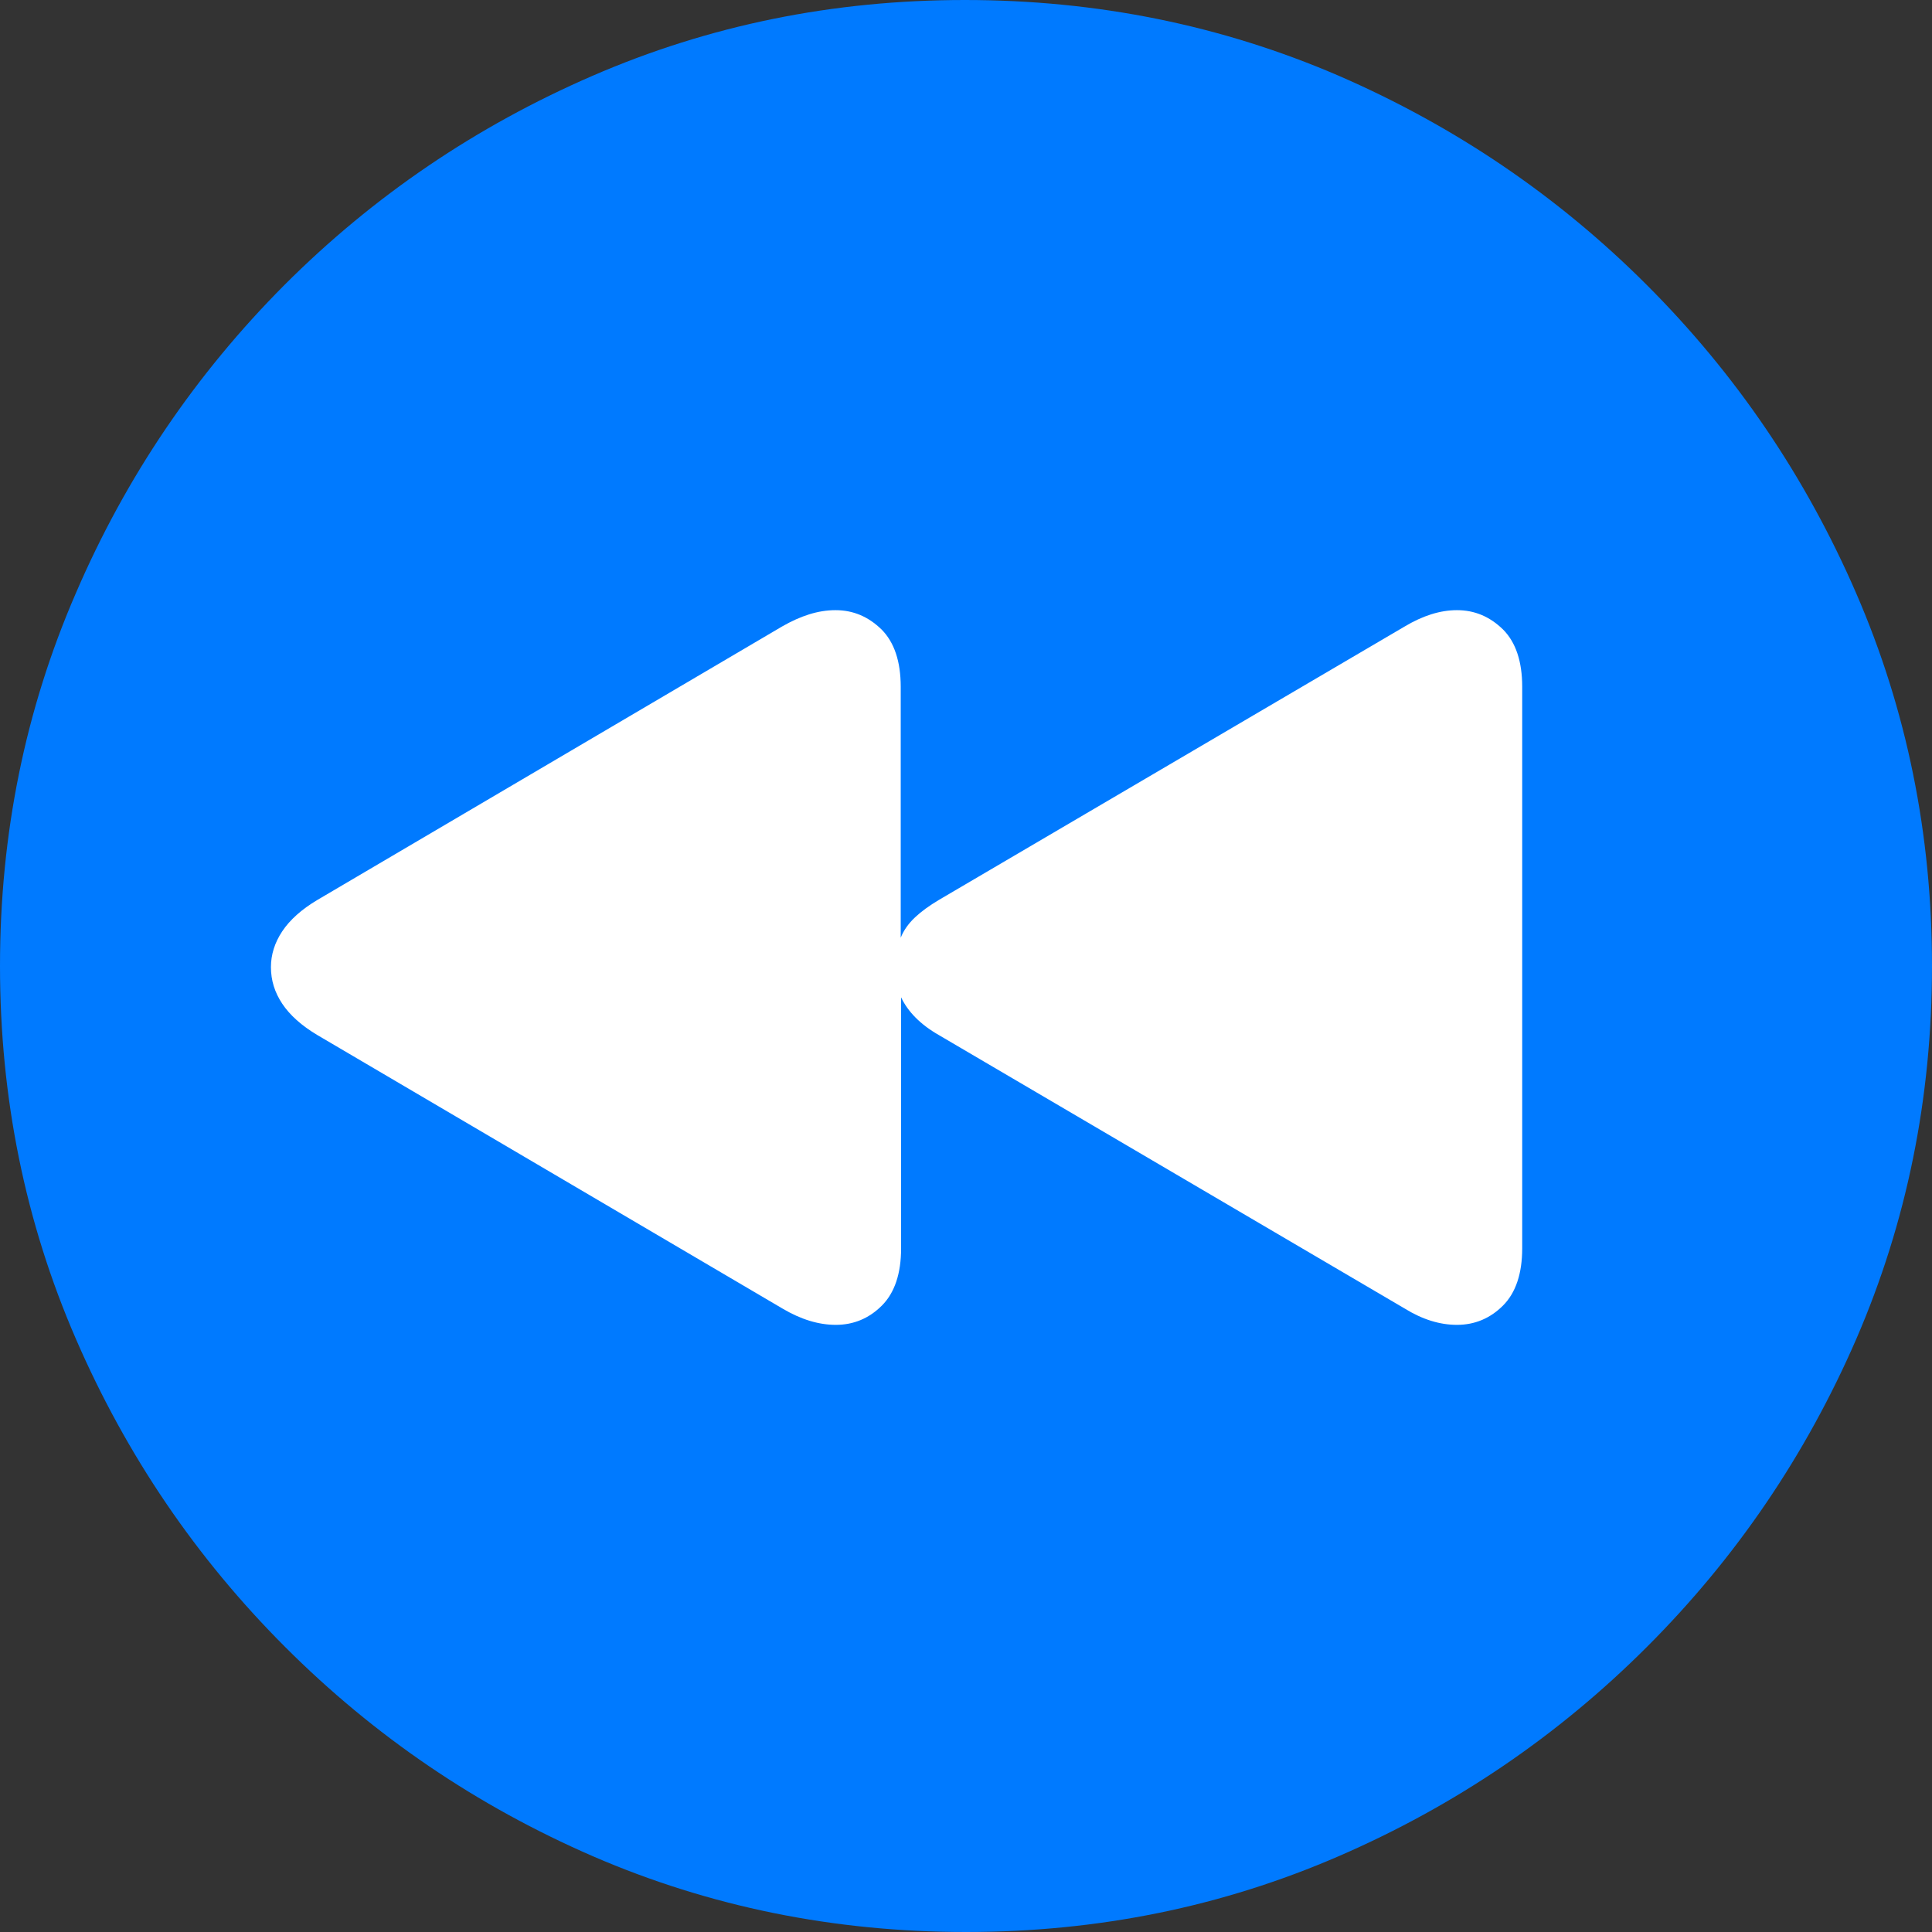 <?xml version="1.0" ?><!-- Generator: Adobe Illustrator 25.0.0, SVG Export Plug-In . SVG Version: 6.00 Build 0)  --><svg xmlns="http://www.w3.org/2000/svg" xmlns:xlink="http://www.w3.org/1999/xlink" version="1.1" id="Layer_1" x="0px" y="0px" viewBox="0 0 512 512" style="enable-background:new 0 0 512 512;" xml:space="preserve">
<rect x="0" y="0" width="512" height="512" fill="#333333" stroke="none"/>
<path d="M256,512c35,0,67.9-6.7,98.8-20.1c30.9-13.4,58.1-31.9,81.7-55.5c23.6-23.6,42.1-50.8,55.5-81.7  C505.3,323.9,512,291,512,256s-6.7-67.9-20.1-98.8c-13.4-30.9-31.9-58.1-55.5-81.7c-23.6-23.6-50.9-42.1-81.8-55.5  C323.7,6.7,290.7,0,255.7,0S187.9,6.7,157,20.1C126.1,33.5,98.9,52,75.4,75.5c-23.5,23.6-42,50.8-55.3,81.7C6.7,188.1,0,221,0,256  s6.7,67.9,20.1,98.8c13.4,30.9,31.9,58.1,55.5,81.7c23.6,23.6,50.8,42.1,81.7,55.5C188.1,505.3,221,512,256,512z" class="multicolor-0:tintColor hierarchical-0:tertiary SFSymbolsPreview007AFF" style="fill: #007AFF;"/>
<path d="M71.8,256.3c0-3.3,1-6.5,3-9.5c2-3,5.1-5.8,9.3-8.3l123.2-72.5c4.9-2.8,9.5-4.3,14.1-4.3c4.7,0,8.7,1.7,12.2,5.1  c3.4,3.4,5.1,8.5,5.1,15.2v66.5c0.8-2,2.1-3.8,3.8-5.4c1.7-1.6,3.8-3.1,6.3-4.6l123.5-72.5c4.7-2.8,9.3-4.3,13.8-4.3  c4.7,0,8.7,1.7,12.2,5.1c3.4,3.4,5.1,8.5,5.1,15.2v148.8c0,6.7-1.7,11.8-5.1,15.2c-3.4,3.4-7.5,5.1-12.2,5.1  c-4.5,0-9.1-1.4-13.8-4.3l-123.5-72.5c-4.9-2.8-8.2-6.2-10-10v66.5c0,6.7-1.7,11.8-5.1,15.2c-3.4,3.4-7.5,5.1-12.2,5.1  c-4.5,0-9.2-1.4-14.1-4.3L84.1,274.3c-4.2-2.5-7.3-5.3-9.3-8.3C72.8,263,71.8,259.8,71.8,256.3z" class="multicolor-1:white hierarchical-1:primary SFSymbolsPreviewFFFFFF" style="fill: #FFFFFF;"/>
</svg>
